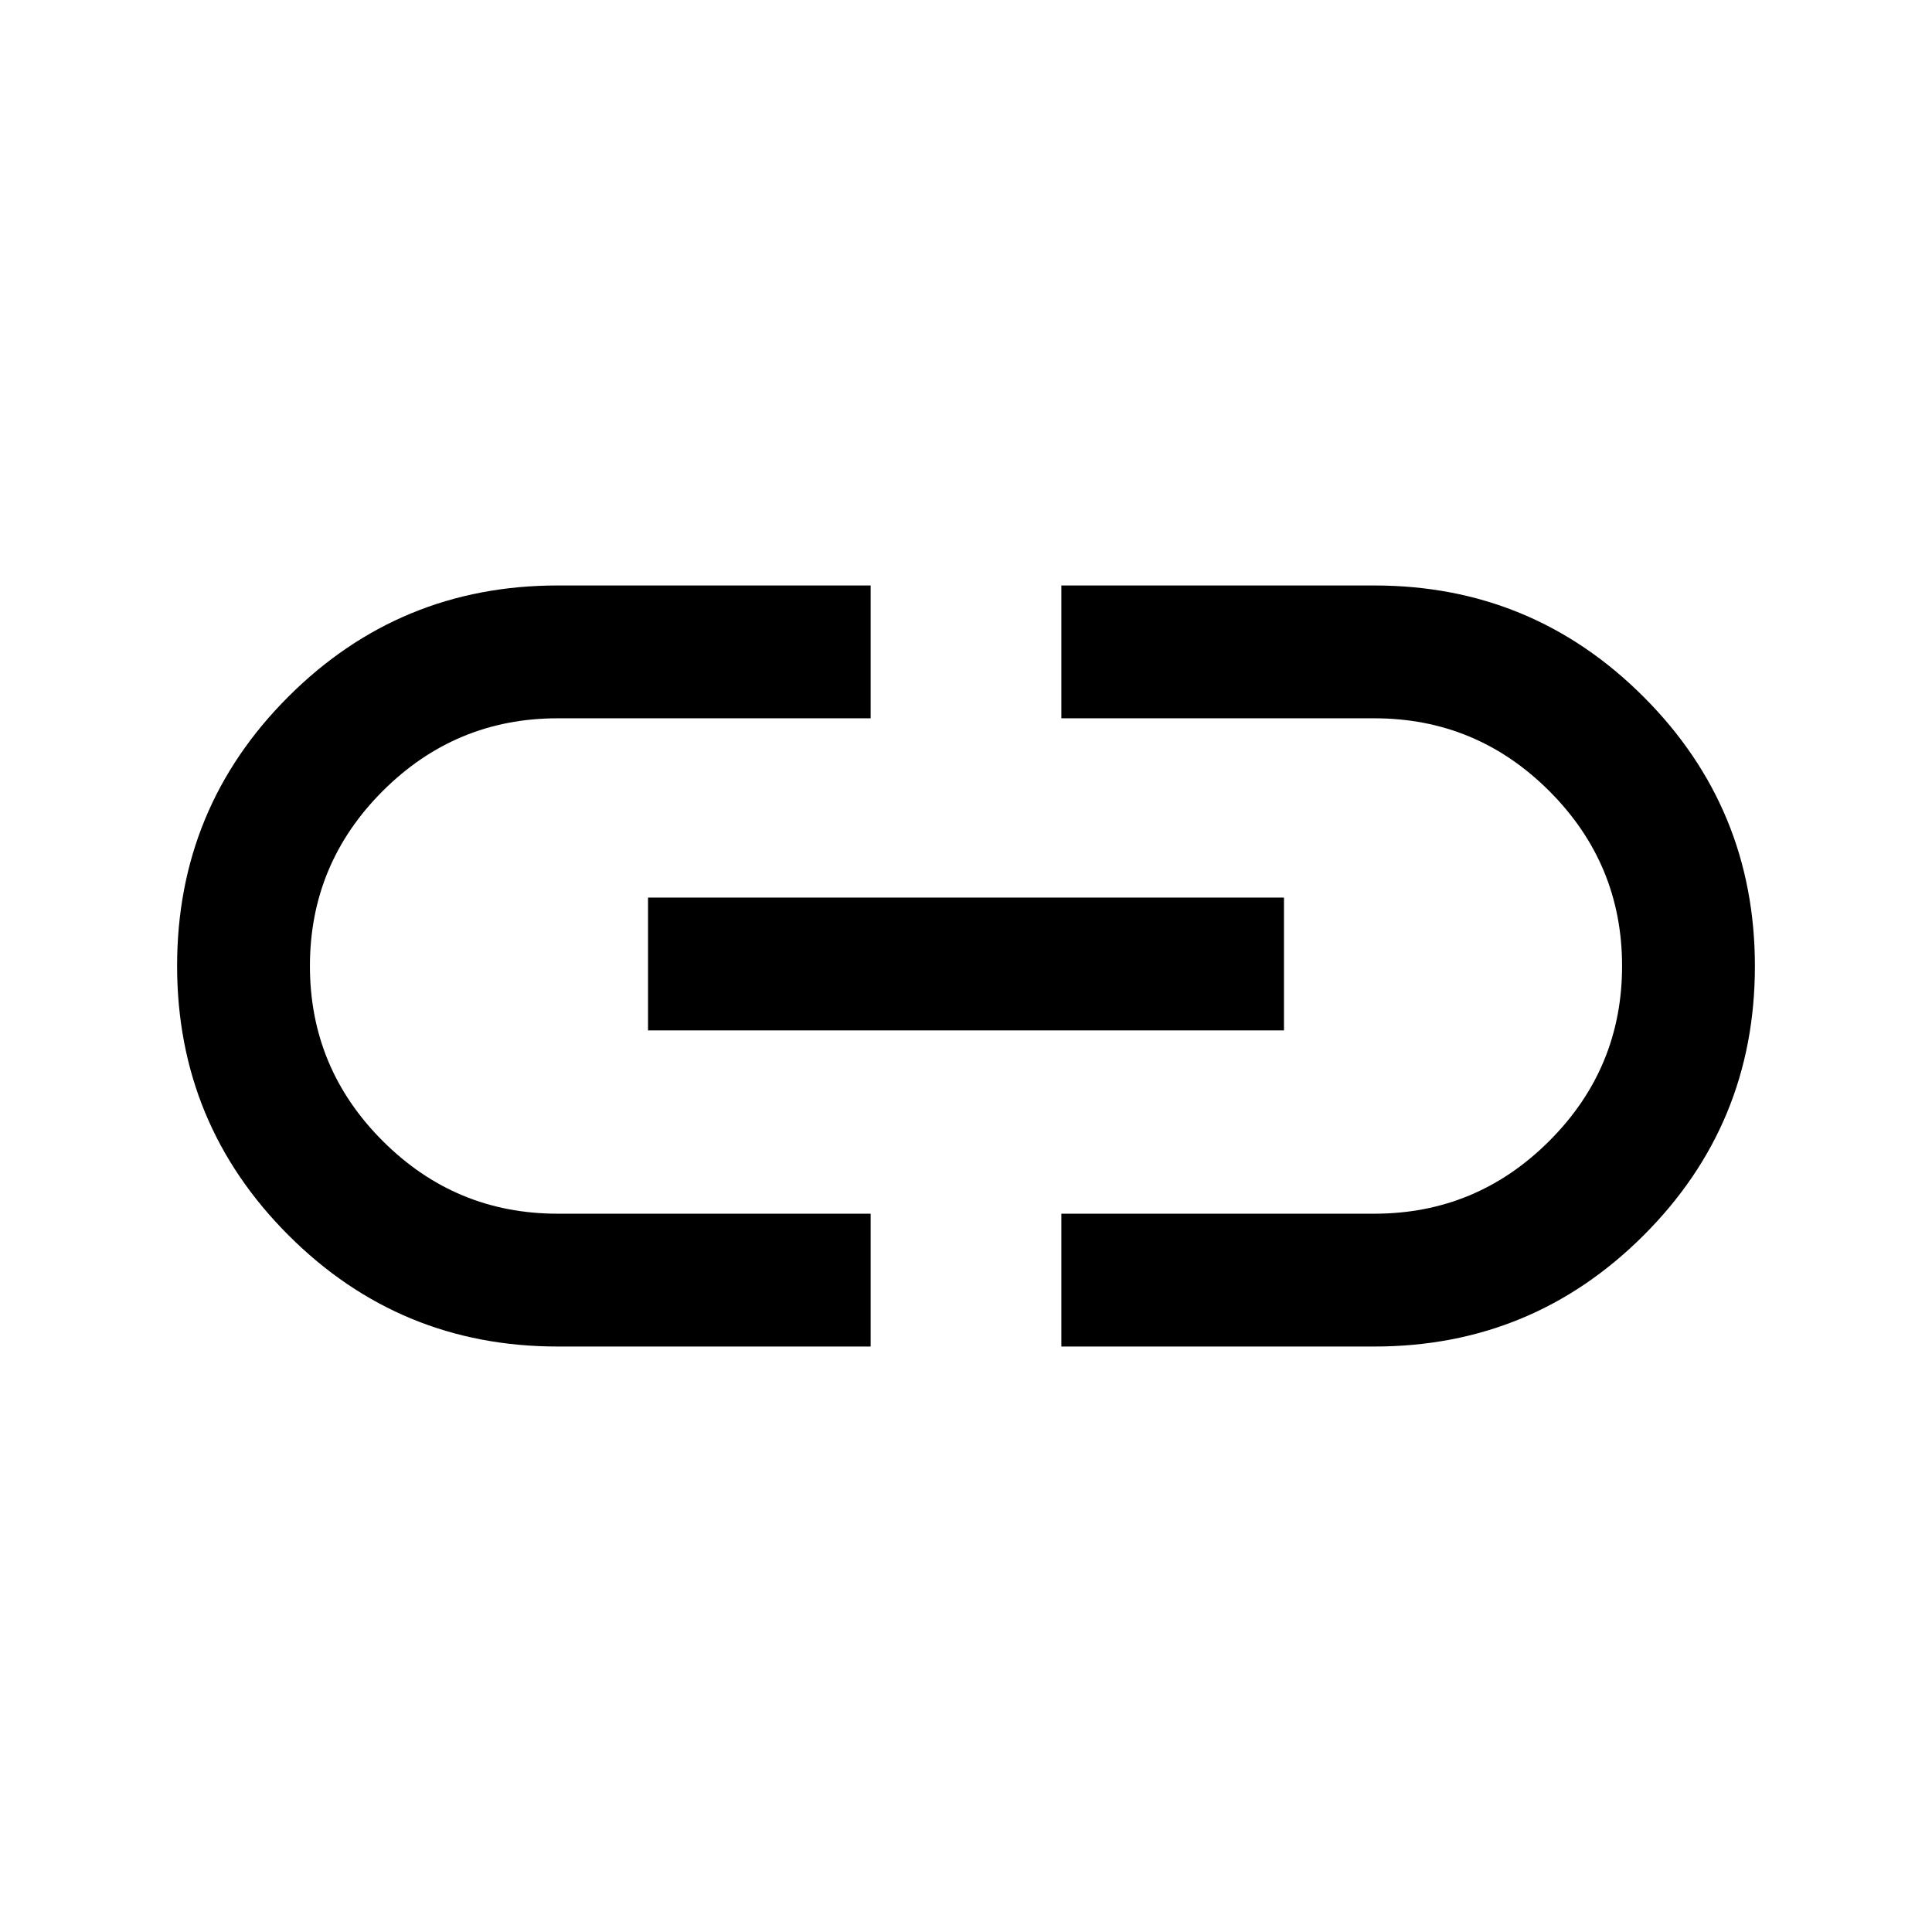 <svg xmlns="http://www.w3.org/2000/svg" height="24" viewBox="0 -960 960 960" width="24"><path d="M432.62-290.92H277.08q-78.47 0-133.78-55.34Q88-401.59 88-480.1q0-78.52 55.3-133.75 55.31-55.23 133.78-55.23h155.54v66H277.08q-50.77 0-86.93 36.16Q154-530.77 154-480t36.15 86.92q36.16 36.16 86.93 36.16h155.54v66ZM322-448v-66h316v66H322Zm205.38 157.08v-66h155.54q50.77 0 86.93-36.16Q806-429.23 806-480t-36.15-86.92q-36.16-36.16-86.93-36.16H527.38v-66h155.54q78.47 0 133.78 55.34Q872-558.41 872-479.9q0 78.52-55.3 133.75-55.31 55.23-133.78 55.23H527.38Z"/></svg>